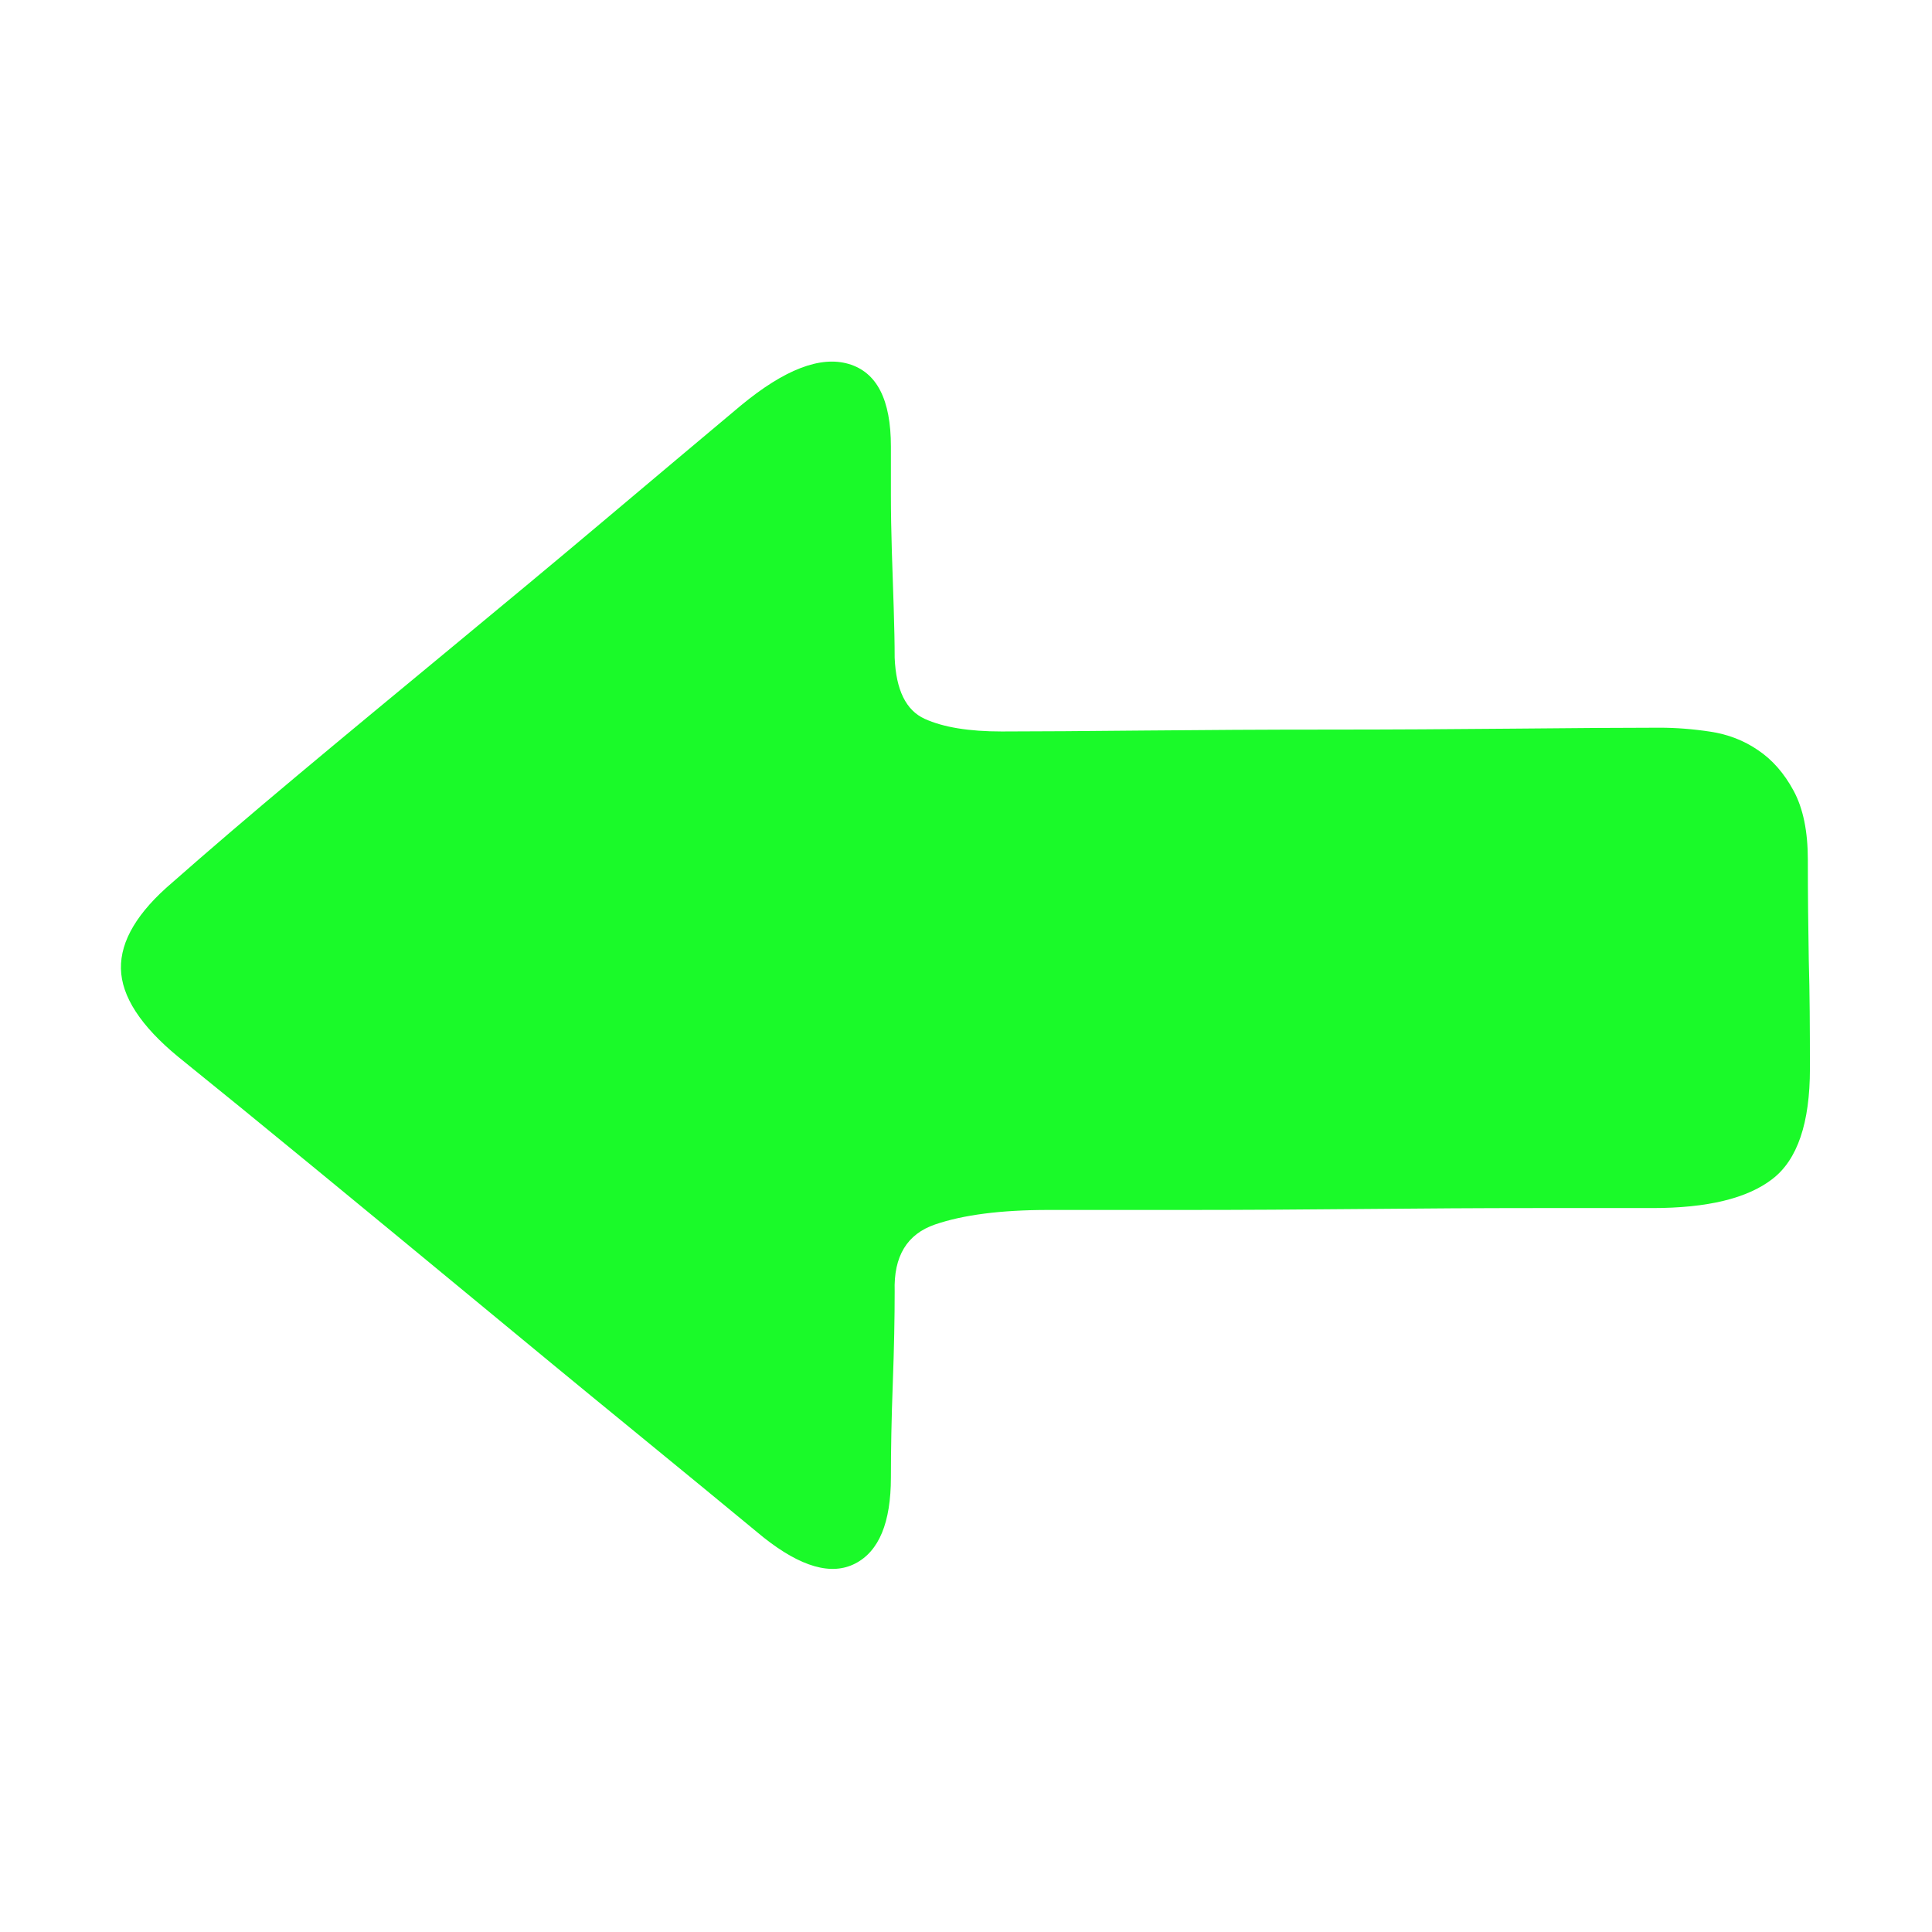 <?xml version="1.0" standalone="no"?><!DOCTYPE svg PUBLIC "-//W3C//DTD SVG 1.1//EN" "http://www.w3.org/Graphics/SVG/1.1/DTD/svg11.dtd"><svg t="1741947560147" class="icon" viewBox="0 0 1024 1024" version="1.1" xmlns="http://www.w3.org/2000/svg" p-id="6390" xmlns:xlink="http://www.w3.org/1999/xlink" width="200" height="200"><path d="M959.3 566.4c0 28.8-6.6 48.3-19.9 58.5-13.3 10.3-34.5 15.4-63.6 15.4h-62.6c-28.5 0-58.8 0.2-91 0.5-32.1 0.3-63.5 0.5-93.9 0.5h-72.6c-25.2 0-45.2 2.6-60.1 7.7-14.9 5.1-22 16.9-21.4 35.4 0 13.7-0.3 30-1 48.8-0.7 18.8-1 35.4-1 49.8 0 24-6.3 39.2-18.9 45.7-12.6 6.5-28.8 1.9-48.7-13.9-19.9-16.4-43.4-35.8-70.6-58s-54.8-45-83-68.3c-28.2-23.3-56-46.2-83.5-68.8-27.5-22.6-51.9-42.5-73.1-59.6-19.9-16.4-30-32-30.3-46.7-0.3-14.7 8.8-30 27.3-45.7 18.6-16.4 40.8-35.4 66.6-57s52.7-43.8 80.5-66.8 55.2-45.7 82-68.3 50.9-42.8 72.1-60.6c23.2-19.2 42.2-26.5 57.2-22.1s22.4 19 22.4 43.7v25.7c0 9.6 0.2 19.5 0.5 29.8s0.7 20.4 1 30.3c0.3 9.9 0.5 18.7 0.5 26.2 0.7 17.1 6 27.9 15.9 32.4s23.5 6.7 40.8 6.7c19.2 0 44.4-0.2 75.5-0.5s63.6-0.5 97.4-0.5c33.8 0 66.6-0.2 98.4-0.5 31.8-0.3 57.7-0.5 77.5-0.5 8.6 0 17.6 0.7 26.8 2.1 9.3 1.4 17.7 4.6 25.3 9.8 7.6 5.1 13.9 12.3 18.9 21.6s7.5 21.4 7.5 36.5c0 18.5 0.2 36.3 0.5 53.4 0.5 16.9 0.6 36.1 0.6 57.3z" fill="#1afa29" p-id="6391"></path></svg>